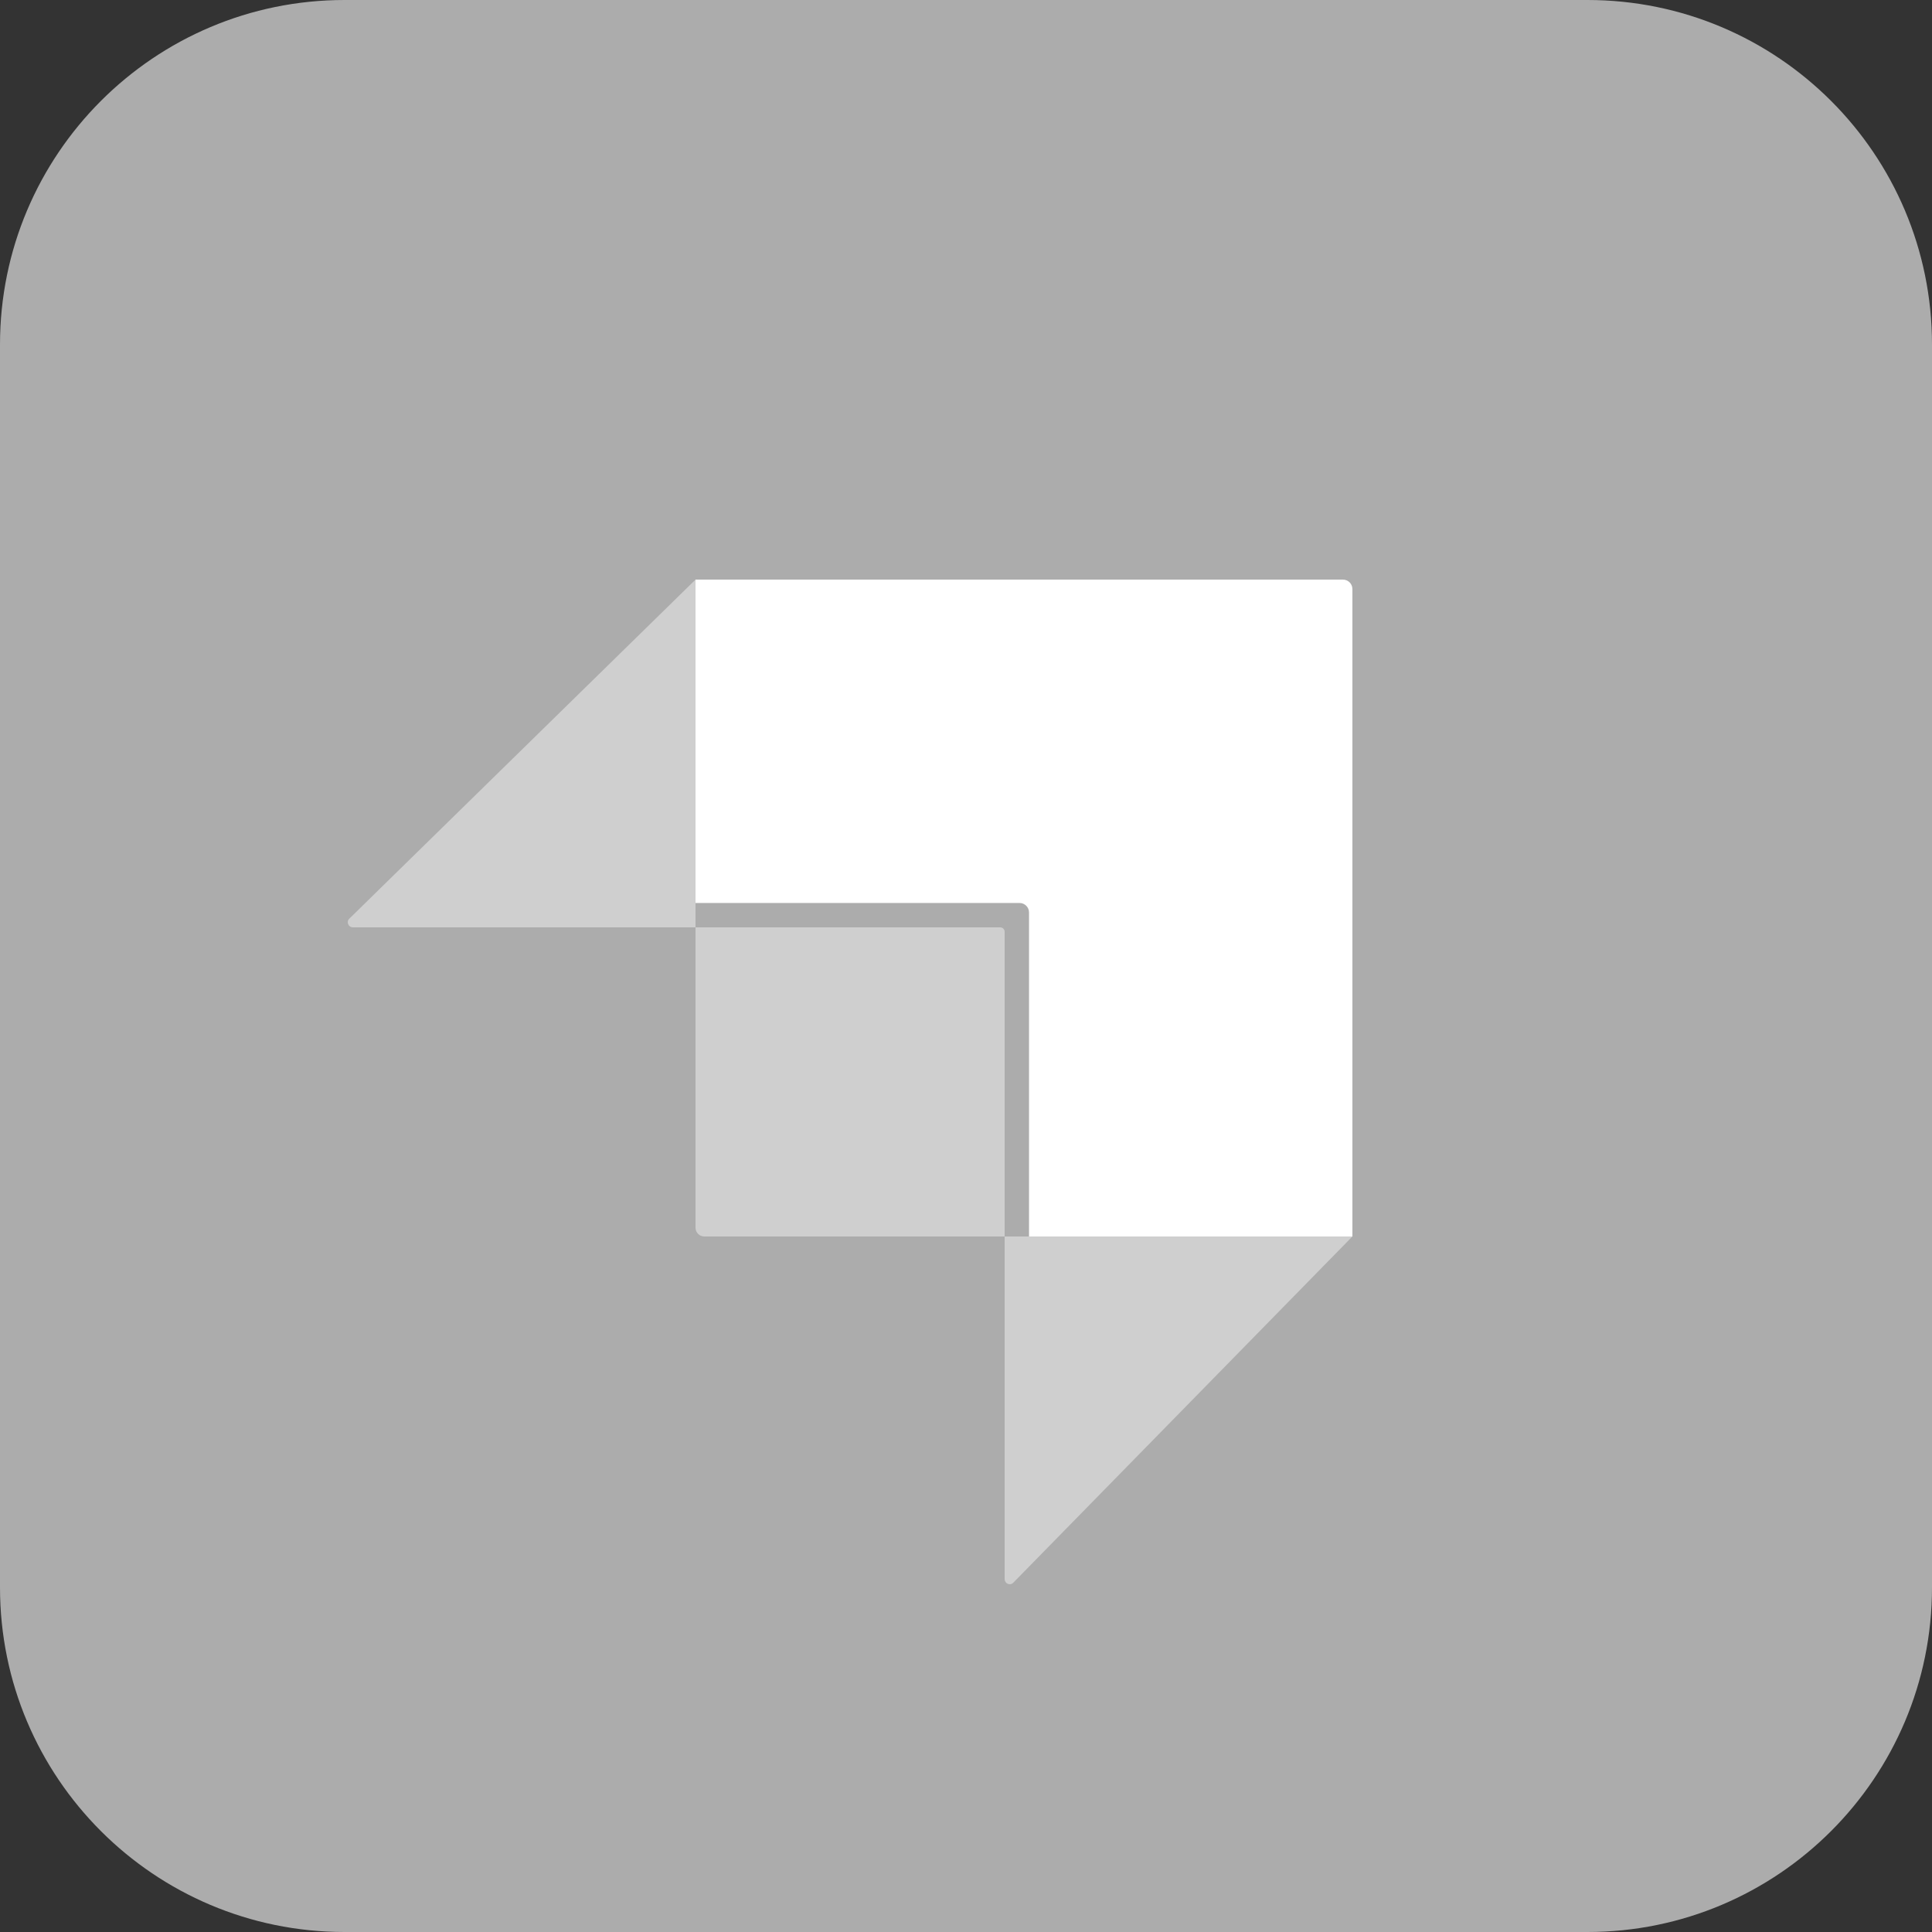<svg width="50" height="50" viewBox="0 0 50 50" fill="none" xmlns="http://www.w3.org/2000/svg">
<rect x="0" y="0" width="50" height="50" fill="#333333" stroke="none"/>
<path d="M41.083 0H8.917C3.992 0 0 3.992 0 8.917V41.083C0 46.008 3.992 50 8.917 50H41.083C46.008 50 50 46.008 50 41.083V8.917C50 3.992 46.008 0 41.083 0Z" fill="#ACACAC"/>
<path fill-rule="evenodd" clip-rule="evenodd" d="M34.755 15H18V23.369H26.386C26.521 23.369 26.631 23.479 26.631 23.614V32H35V15.245C35 15.11 34.891 15 34.755 15Z" fill="white"/>
<path opacity="0.42" fill-rule="evenodd" clip-rule="evenodd" d="M18 15V24H9.135C9.015 24 8.955 23.858 9.04 23.775L18 15Z" fill="white"/>
<path opacity="0.42" fill-rule="evenodd" clip-rule="evenodd" d="M26.224 40.96C26.142 41.045 26 40.985 26 40.865V32H35L26.224 40.96Z" fill="white"/>
<path opacity="0.42" d="M18 24H25.887C25.949 24 26 24.051 26 24.113V32H18.227C18.102 32 18 31.898 18 31.773V24Z" fill="white"/>
</svg>
